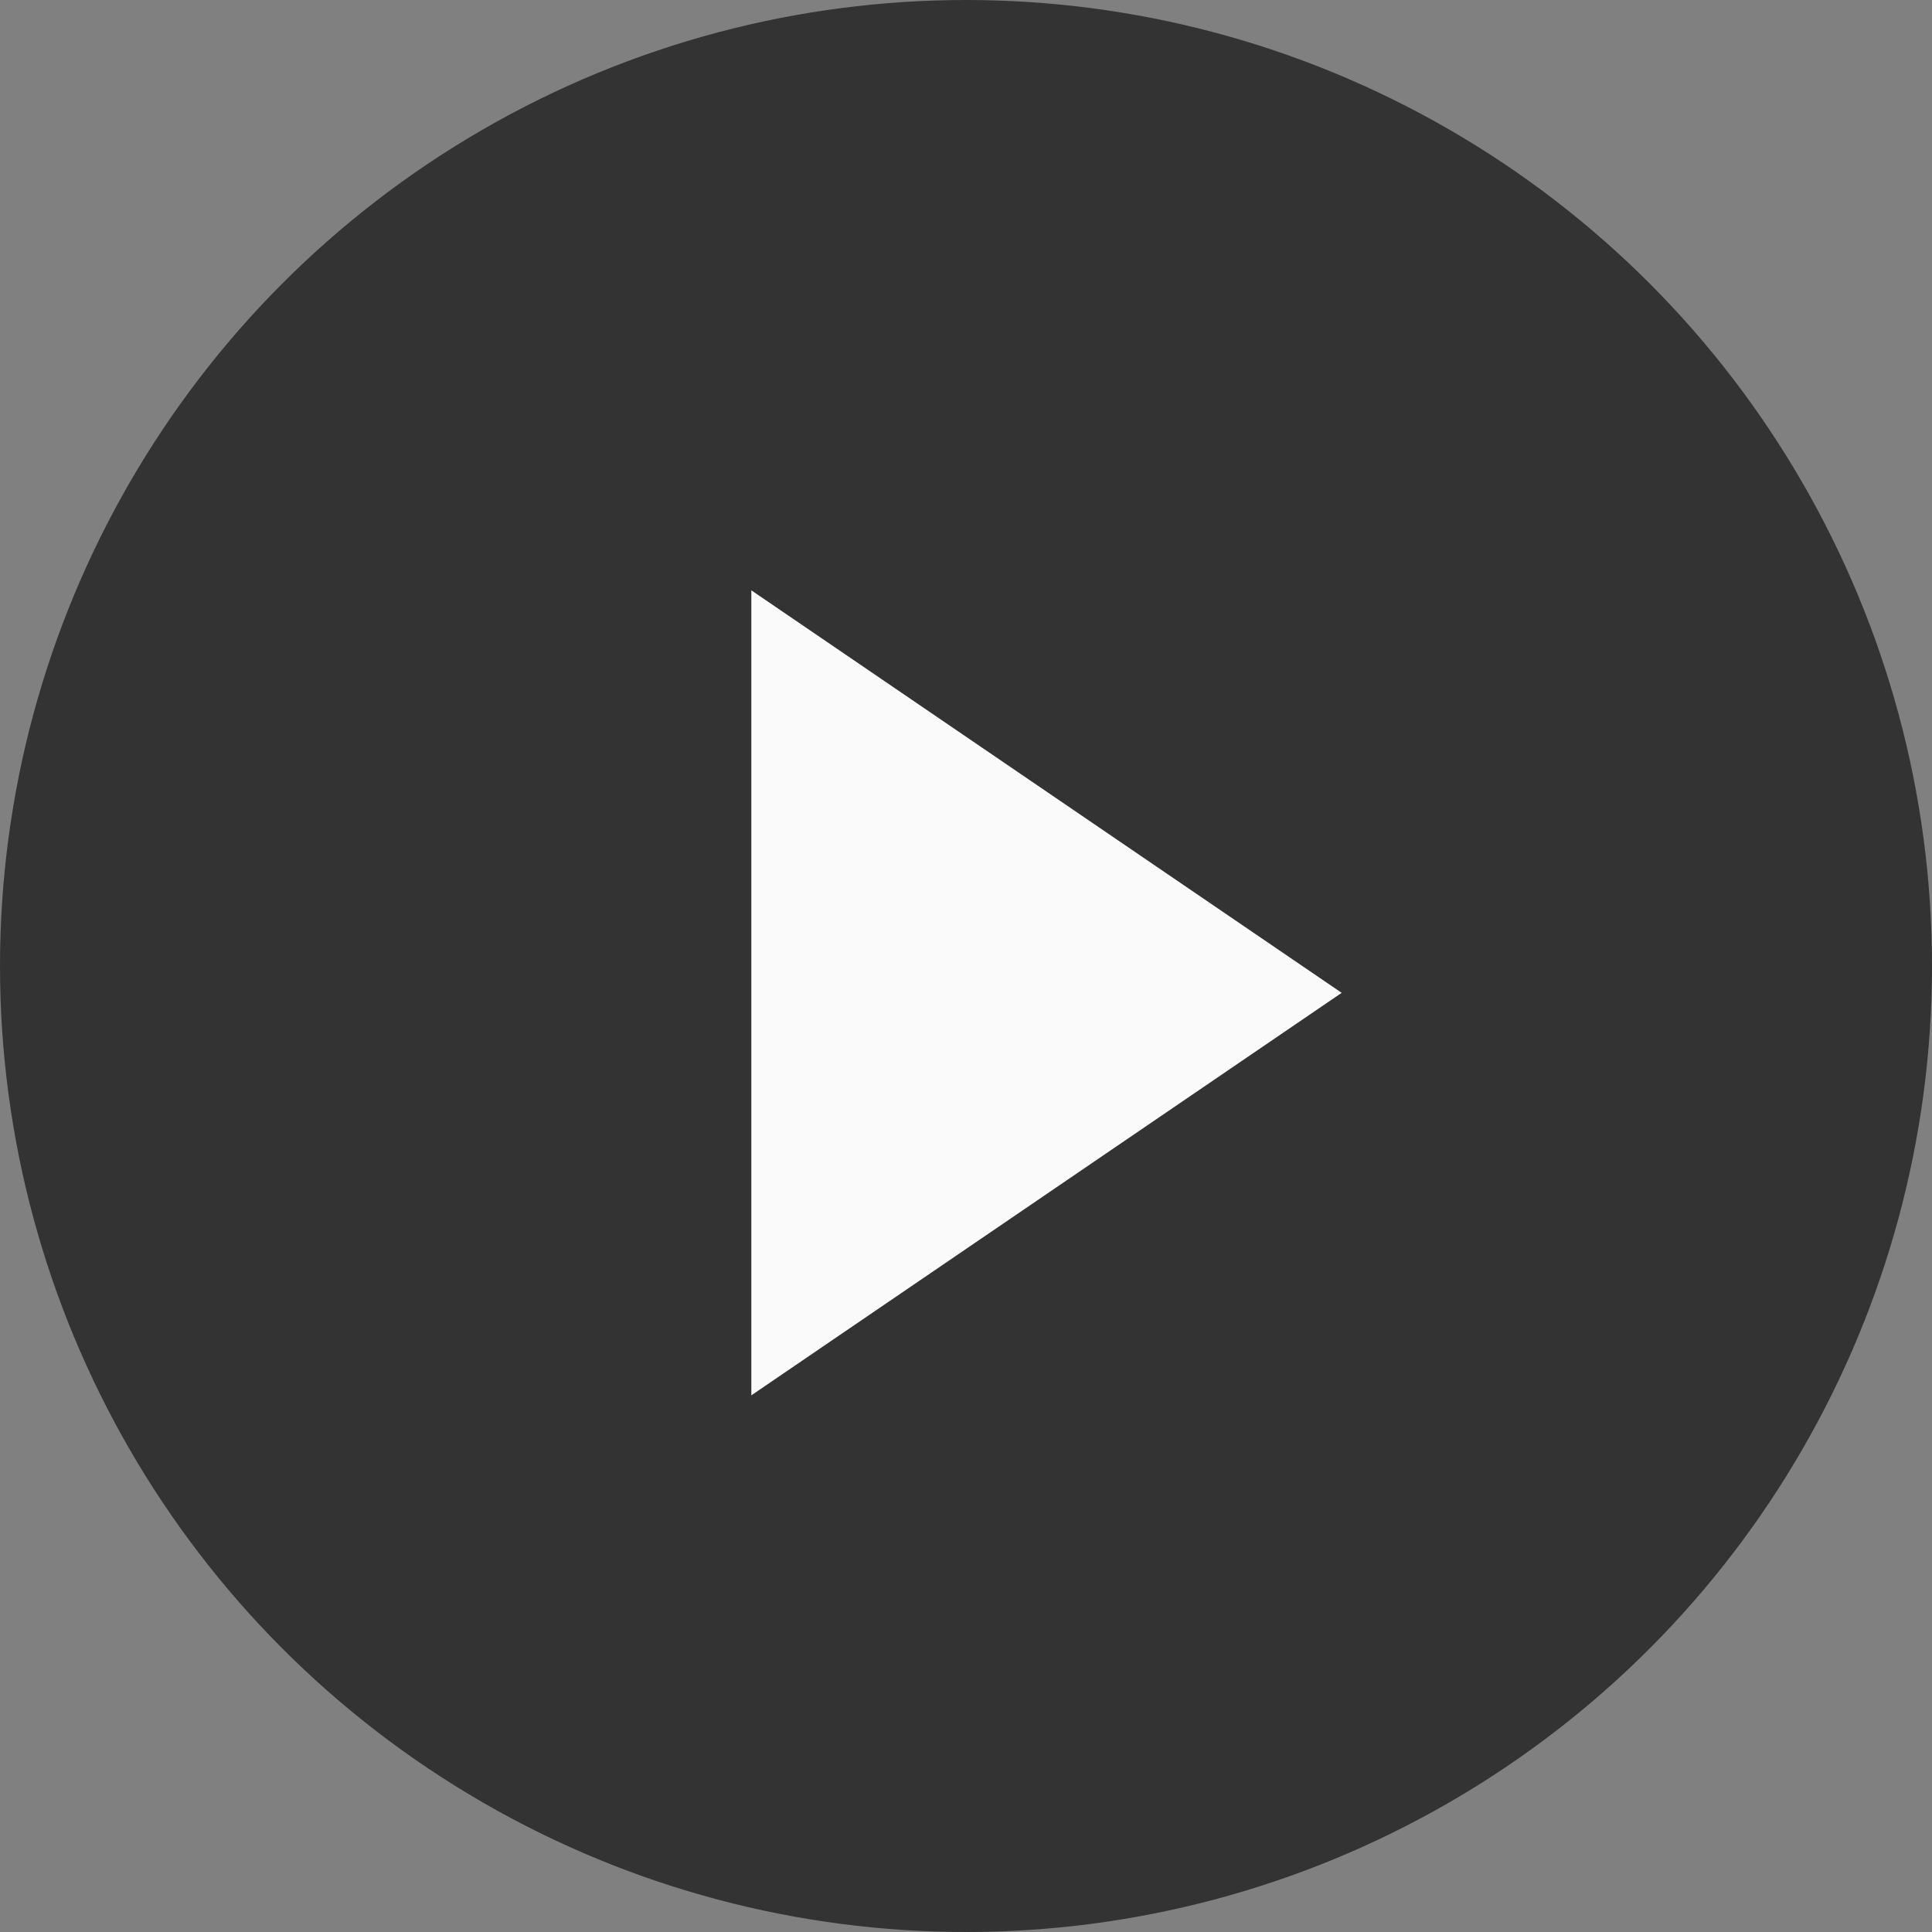 <svg xmlns="http://www.w3.org/2000/svg" width="36" height="36"><rect width="100%" height="100%" fill="#808080" stroke="none"/><g fill="none" fill-rule="evenodd"><circle cx="18" cy="18" r="18" fill="#333"/><path fill="#FAFAFA" d="M14 11v15l11-7.5z"/></g></svg>